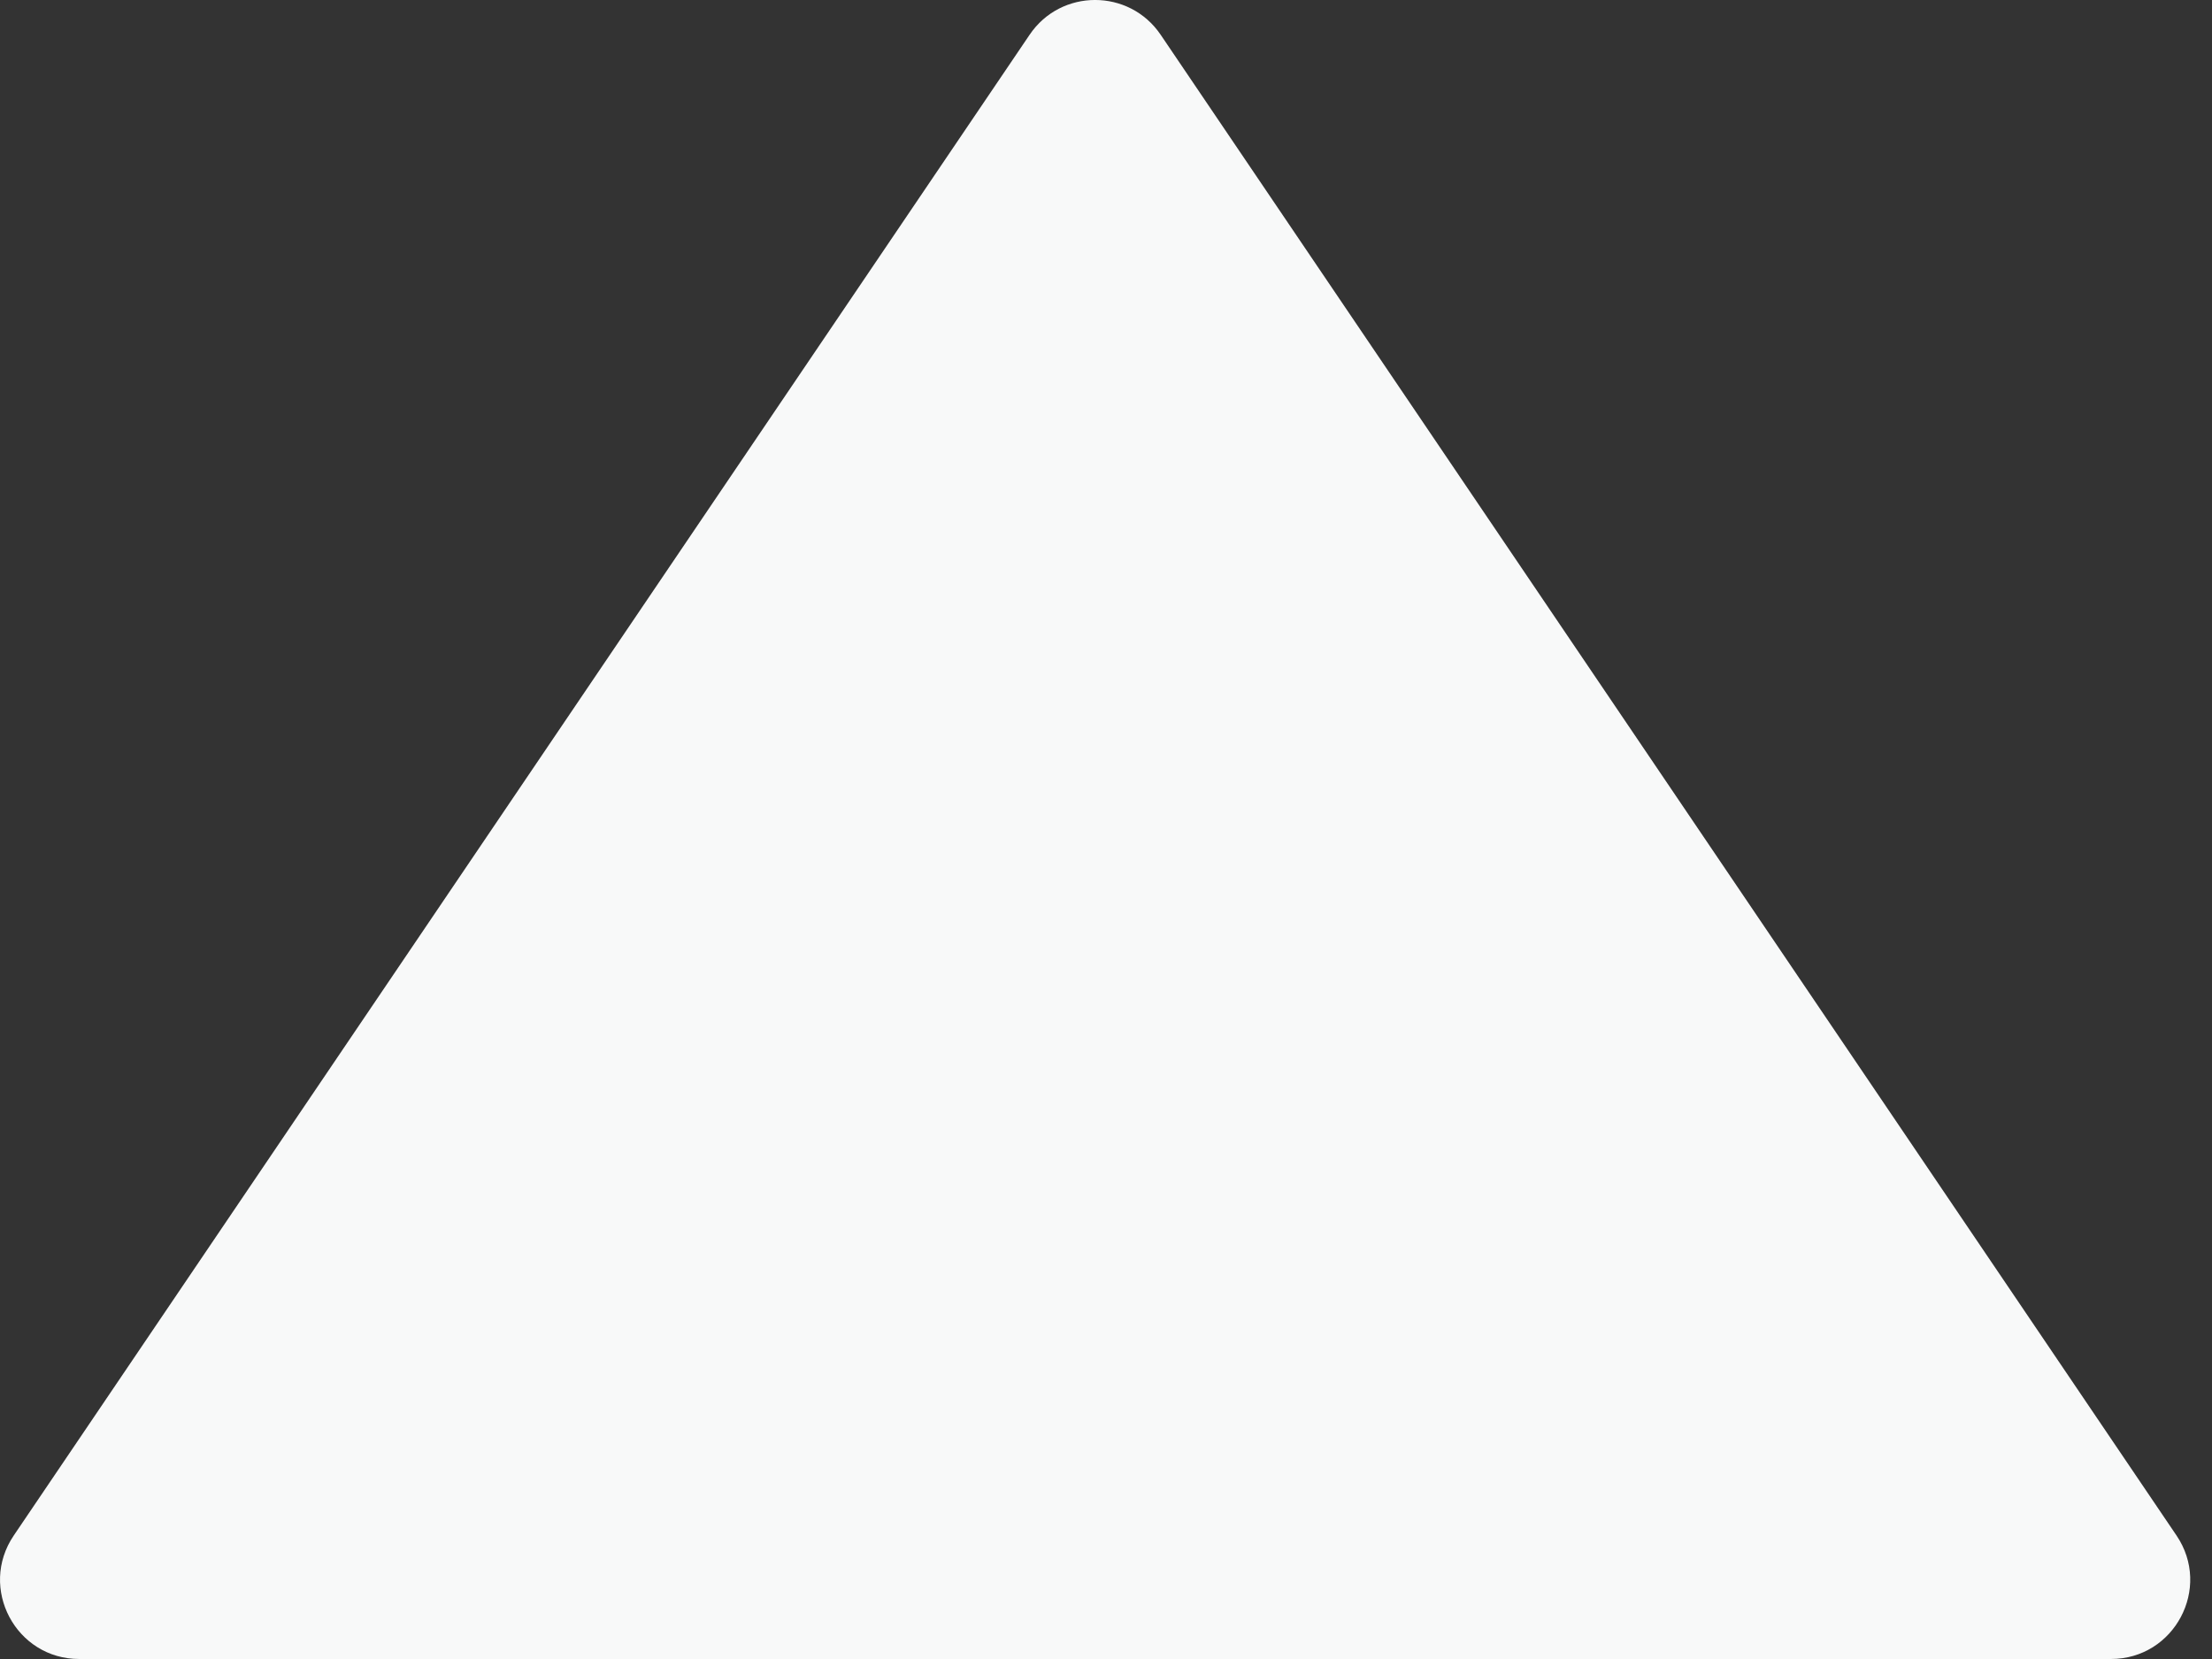 <svg width="28" height="21" viewBox="0 0 28 21" fill="none" xmlns="http://www.w3.org/2000/svg">
<rect x="0" y="0" width="28" height="21" fill="#333333" stroke="none"/>
<path d="M13.033 0.44C13.43 -0.147 14.294 -0.147 14.692 0.44L27.551 19.437C28.001 20.102 27.524 21 26.721 21H1.003C0.2 21 -0.276 20.102 0.174 19.437L13.033 0.44Z" fill="#F8F9F9"/>
</svg>
